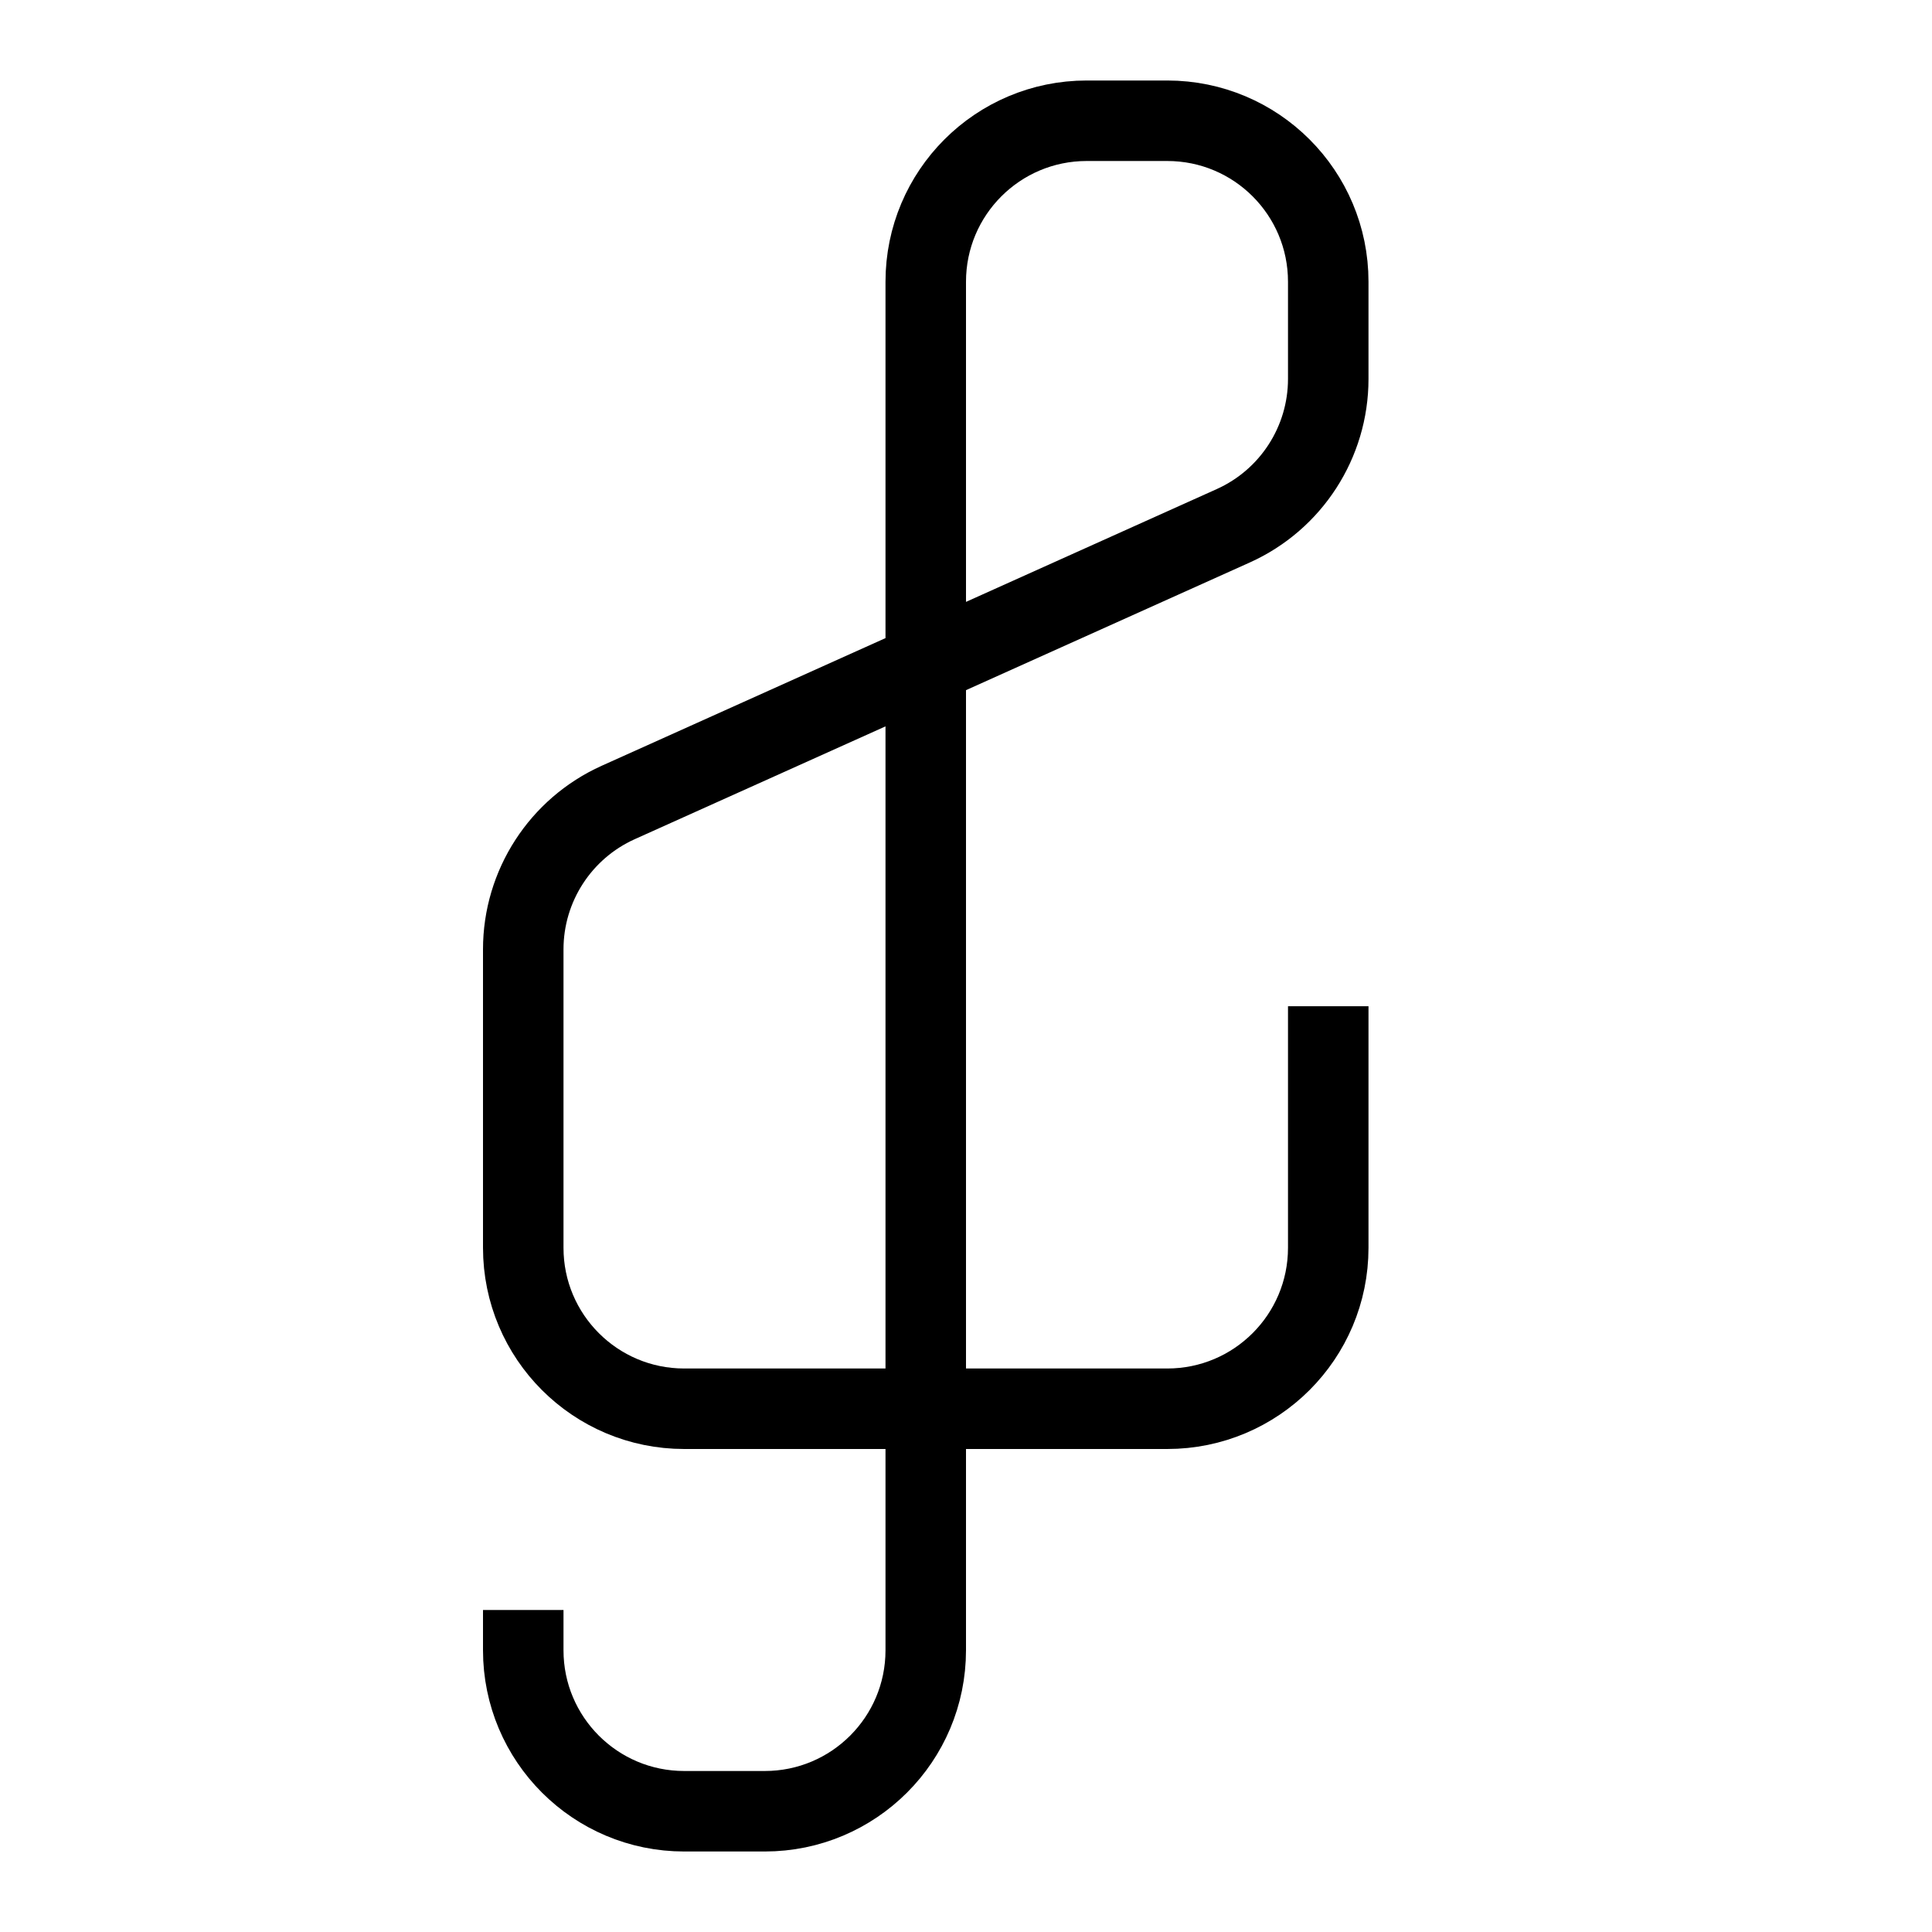 <svg xmlns="http://www.w3.org/2000/svg" fill="none" viewBox="0 0 24 24" id="Music-Note-Trebble-Clef--Streamline-Sharp">
  <desc>
    Music Note Trebble Clef Streamline Icon: https://streamlinehq.com
  </desc>
  <g id="music-note-trebble-clef--music-audio-note-trebble-clef-entertainment">
    <path id="Vector 1202" stroke="#000000" d="M6.5 20v0.5c0 1.105 0.895 2 2 2h1c1.105 0 2 -0.895 2 -2v-17c0 -1.105 0.895 -2 2 -2h1c1.105 0 2 0.895 2 2v1.207c0 0.787 -0.462 1.501 -1.179 1.824L7.679 9.969C6.962 10.292 6.5 11.006 6.5 11.793V15.5c0 1.105 0.895 2 2 2h6c1.105 0 2 -0.895 2 -2v-3" stroke-width="1"></path>
  </g>
</svg>